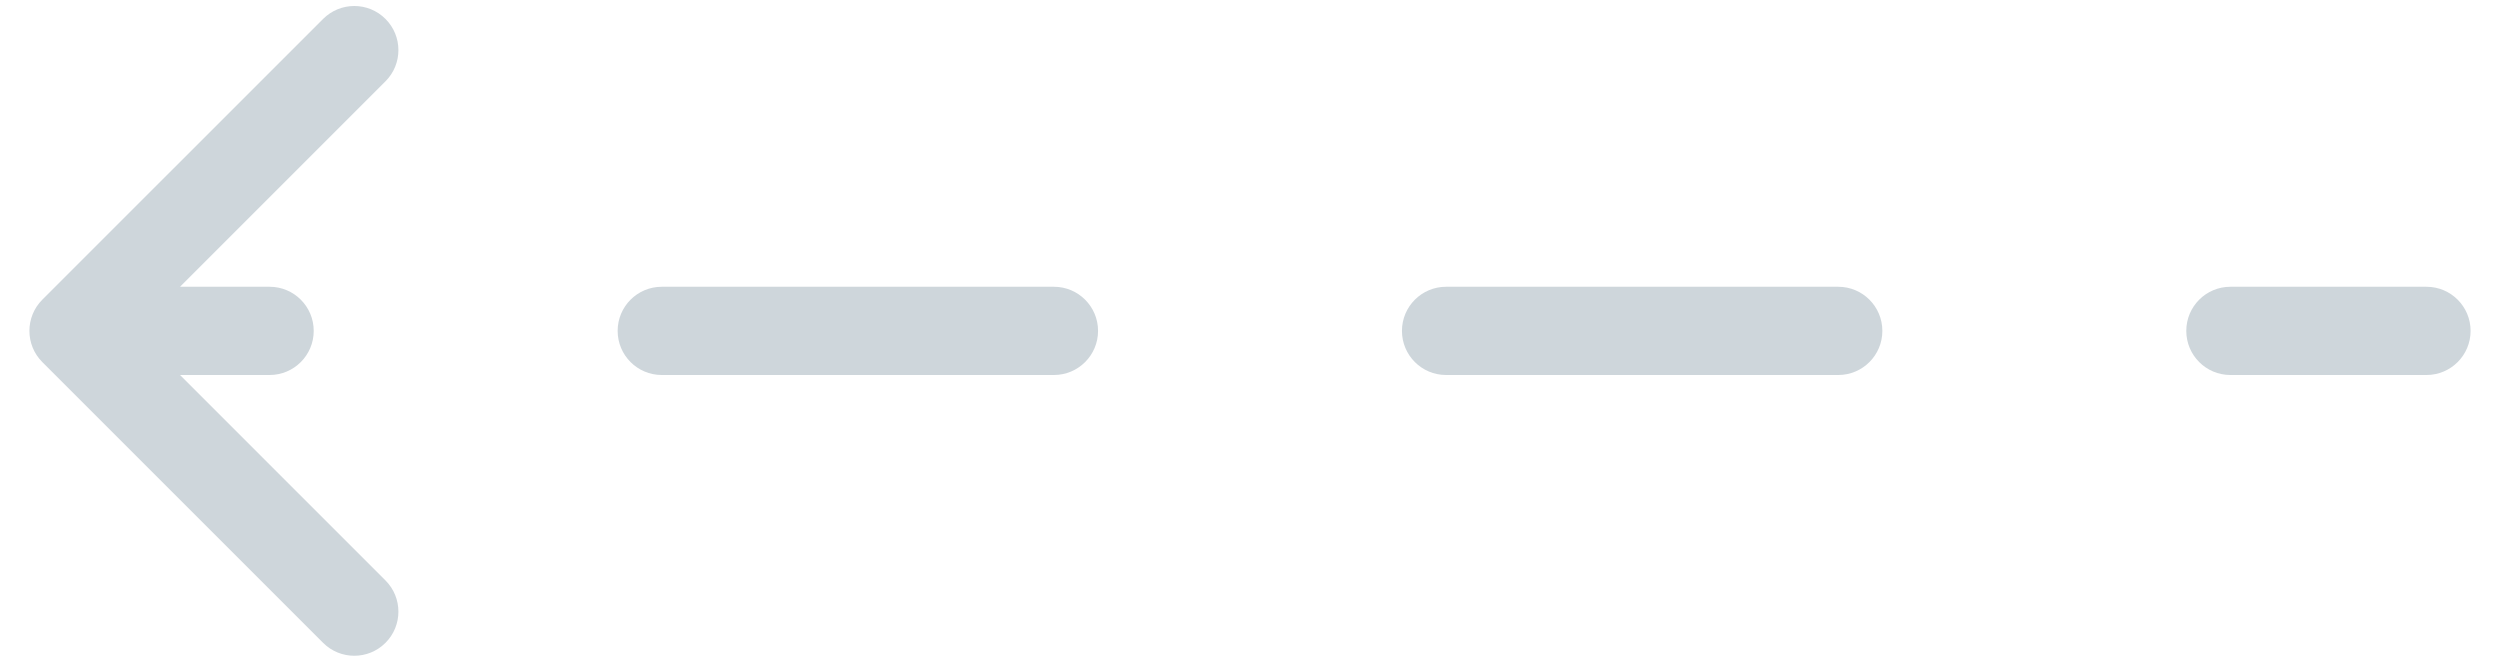 <svg width="68" height="18" viewBox="0 0 68 18" fill="none" xmlns="http://www.w3.org/2000/svg">
<path d="M66 9.6C66.331 9.6 66.6 9.331 66.6 9C66.6 8.669 66.331 8.4 66 8.4V9.6ZM1.576 8.576C1.341 8.81 1.341 9.19 1.576 9.424L5.394 13.243C5.628 13.477 6.008 13.477 6.243 13.243C6.477 13.008 6.477 12.628 6.243 12.394L2.849 9L6.243 5.606C6.477 5.372 6.477 4.992 6.243 4.757C6.008 4.523 5.628 4.523 5.394 4.757L1.576 8.576ZM60.667 8.4C60.335 8.4 60.067 8.669 60.067 9C60.067 9.331 60.335 9.6 60.667 9.6V8.4ZM50 9.6C50.331 9.6 50.6 9.331 50.6 9C50.6 8.669 50.331 8.4 50 8.4V9.6ZM39.333 8.4C39.002 8.4 38.733 8.669 38.733 9C38.733 9.331 39.002 9.6 39.333 9.6V8.4ZM28.667 9.6C28.998 9.6 29.267 9.331 29.267 9C29.267 8.669 28.998 8.4 28.667 8.4V9.6ZM18 8.4C17.669 8.4 17.4 8.669 17.4 9C17.4 9.331 17.669 9.6 18 9.6V8.4ZM7.333 9.6C7.665 9.6 7.933 9.331 7.933 9C7.933 8.669 7.665 8.4 7.333 8.4V9.6ZM66 8.4H60.667V9.6H66V8.4ZM50 8.4L39.333 8.4V9.6L50 9.6V8.4ZM28.667 8.4H18V9.6H28.667V8.4ZM7.333 8.4H2V9.6H7.333V8.4ZM66 10.2C66.663 10.2 67.2 9.663 67.2 9C67.2 8.337 66.663 7.8 66 7.8V10.2ZM1.151 8.151C0.683 8.62 0.683 9.38 1.151 9.849L8.788 17.485C9.257 17.954 10.017 17.954 10.485 17.485C10.954 17.017 10.954 16.257 10.485 15.788L3.697 9L10.485 2.212C10.954 1.743 10.954 0.983 10.485 0.515C10.017 0.046 9.257 0.046 8.788 0.515L1.151 8.151ZM60.667 7.8C60.004 7.8 59.467 8.337 59.467 9C59.467 9.663 60.004 10.2 60.667 10.2V7.8ZM50 10.2C50.663 10.2 51.2 9.663 51.2 9C51.2 8.337 50.663 7.8 50 7.8V10.2ZM39.333 7.8C38.671 7.8 38.133 8.337 38.133 9C38.133 9.663 38.671 10.2 39.333 10.2V7.8ZM28.667 10.2C29.329 10.2 29.867 9.663 29.867 9C29.867 8.337 29.329 7.8 28.667 7.8V10.2ZM18 7.8C17.337 7.8 16.8 8.337 16.8 9C16.8 9.663 17.337 10.2 18 10.2V7.8ZM7.333 10.2C7.996 10.2 8.533 9.663 8.533 9C8.533 8.337 7.996 7.8 7.333 7.8V10.2ZM66 7.8L60.667 7.8V10.2H66V7.8ZM50 7.8L39.333 7.8V10.2L50 10.2V7.8ZM28.667 7.8L18 7.8V10.2H28.667V7.8ZM7.333 7.8L2 7.8V10.2H7.333V7.8Z" fill="#CED6DB"/>
</svg>
